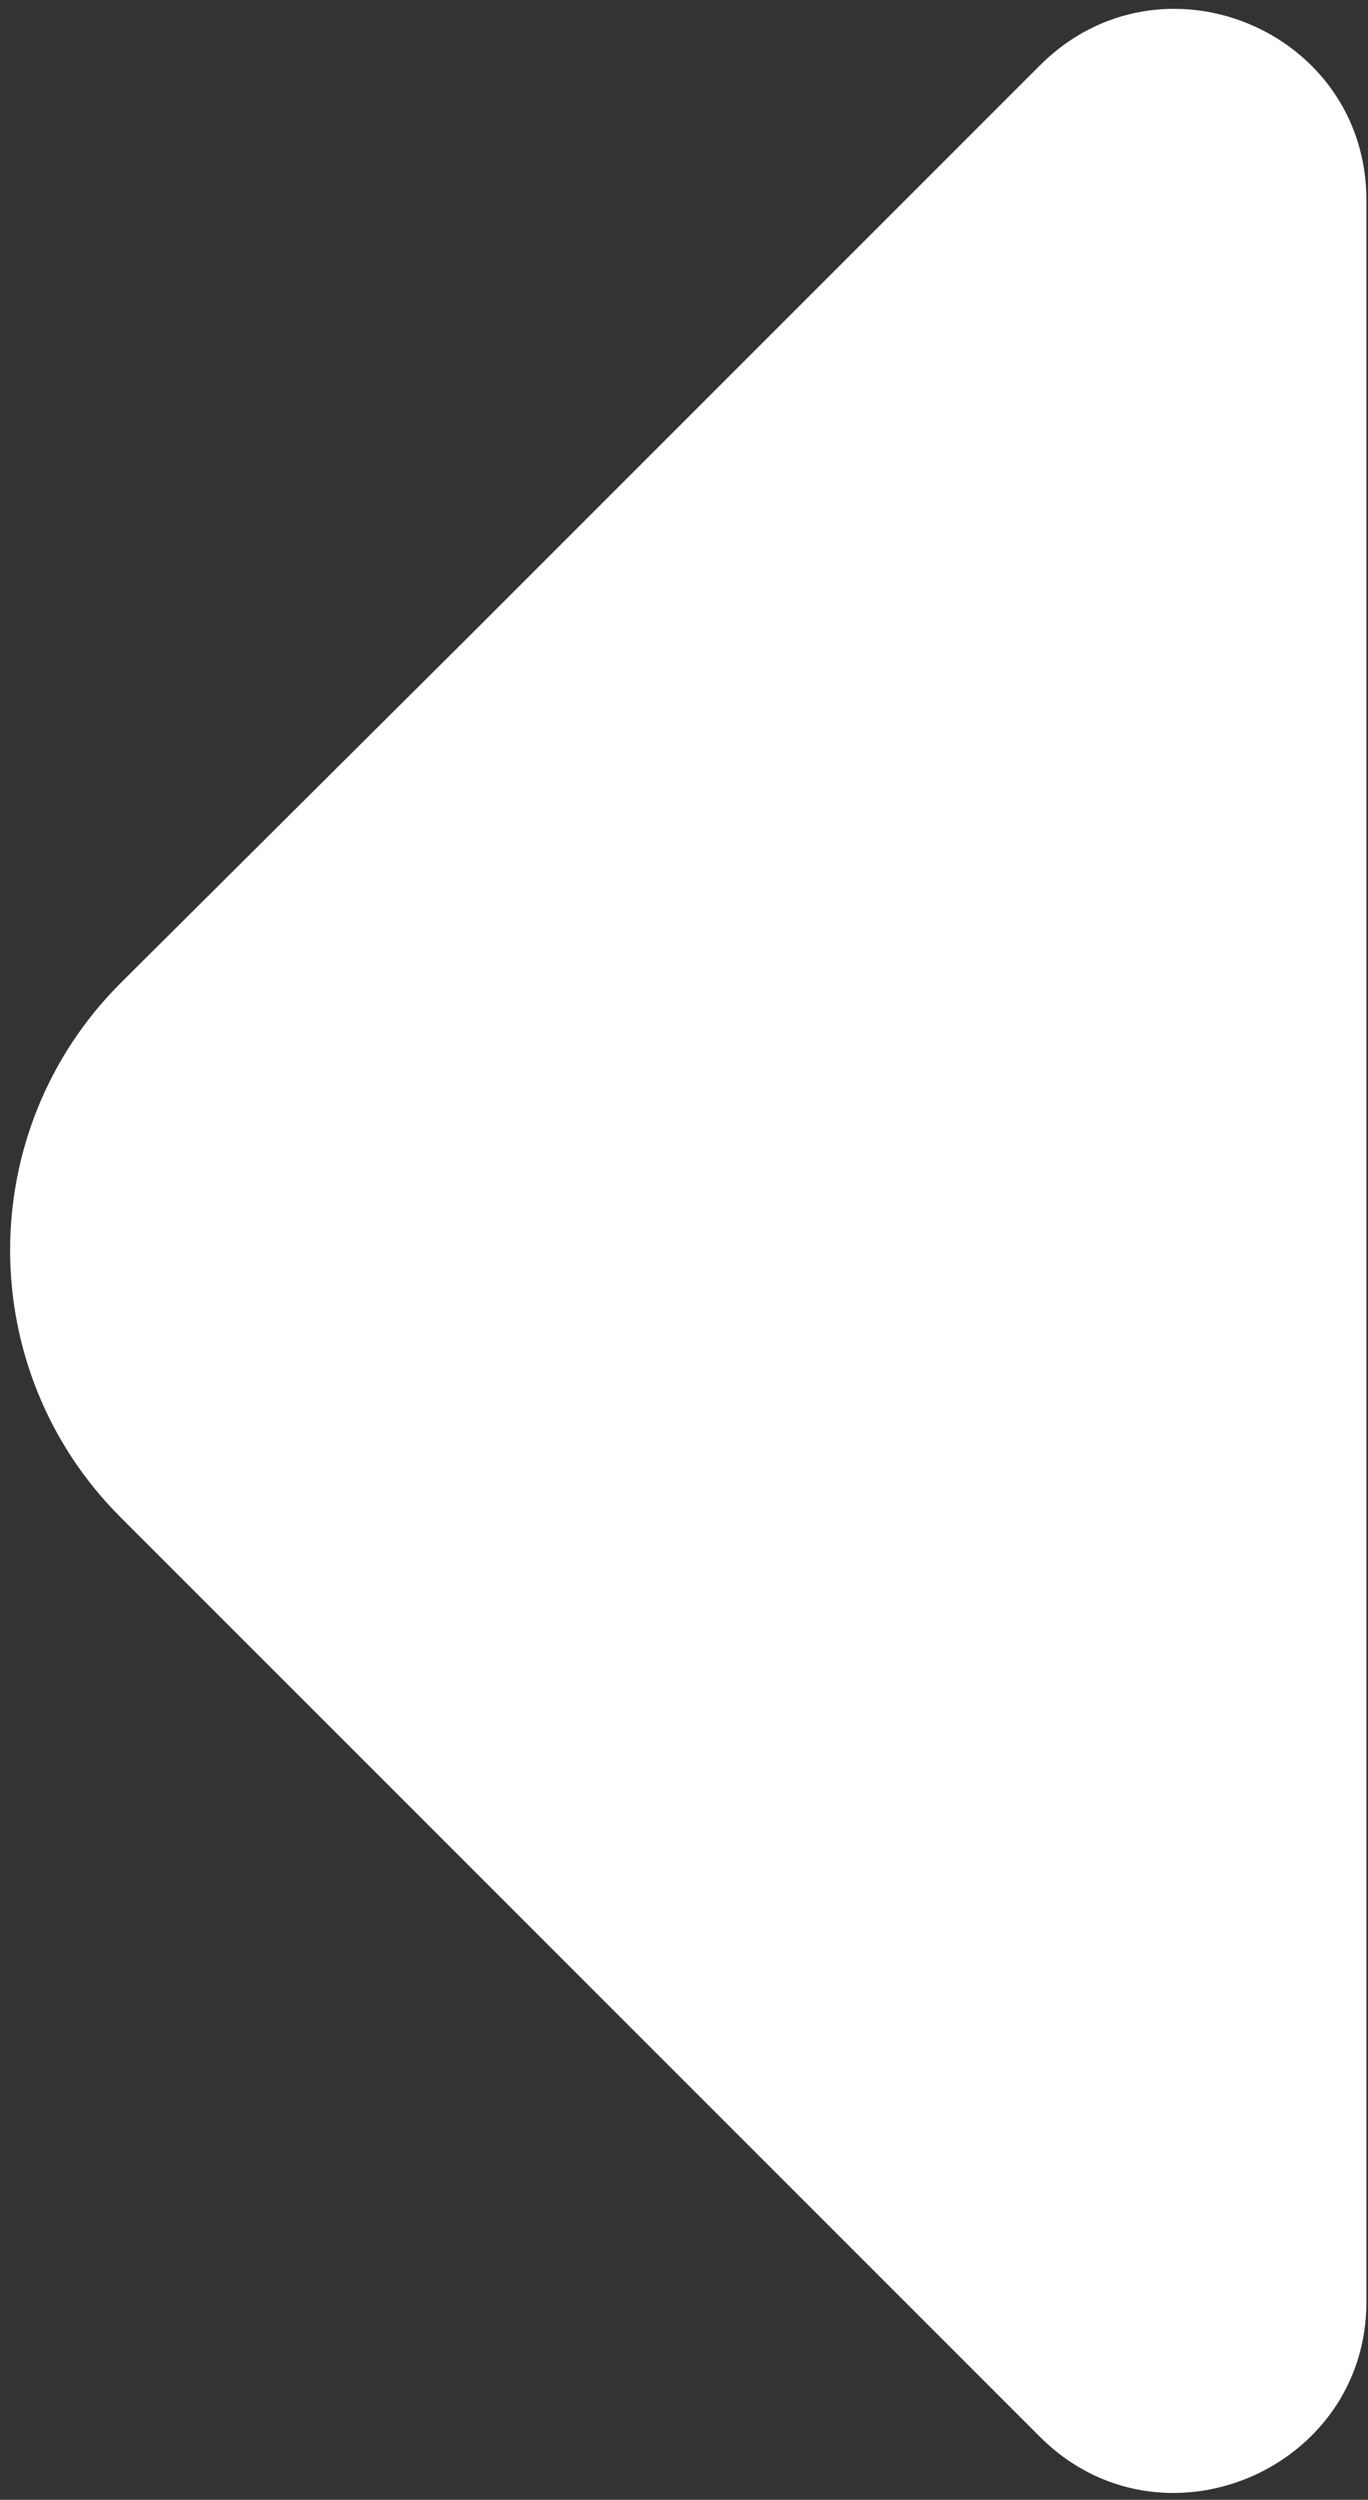 <svg width="133" height="243" viewBox="0 0 133 243" fill="#fff" xmlns="http://www.w3.org/2000/svg">
<rect x="0" y="0" width="133" height="243" fill="#333333" stroke="none"/>
<path d="M101.1 6.359L45.715 61.744L11.725 95.562C-2.596 109.883 -2.596 133.176 11.725 147.496L101.1 236.871C112.833 248.604 132.847 240.149 132.847 223.758V126.964V19.472C132.847 2.909 112.833 -5.373 101.1 6.359Z" />
</svg>
